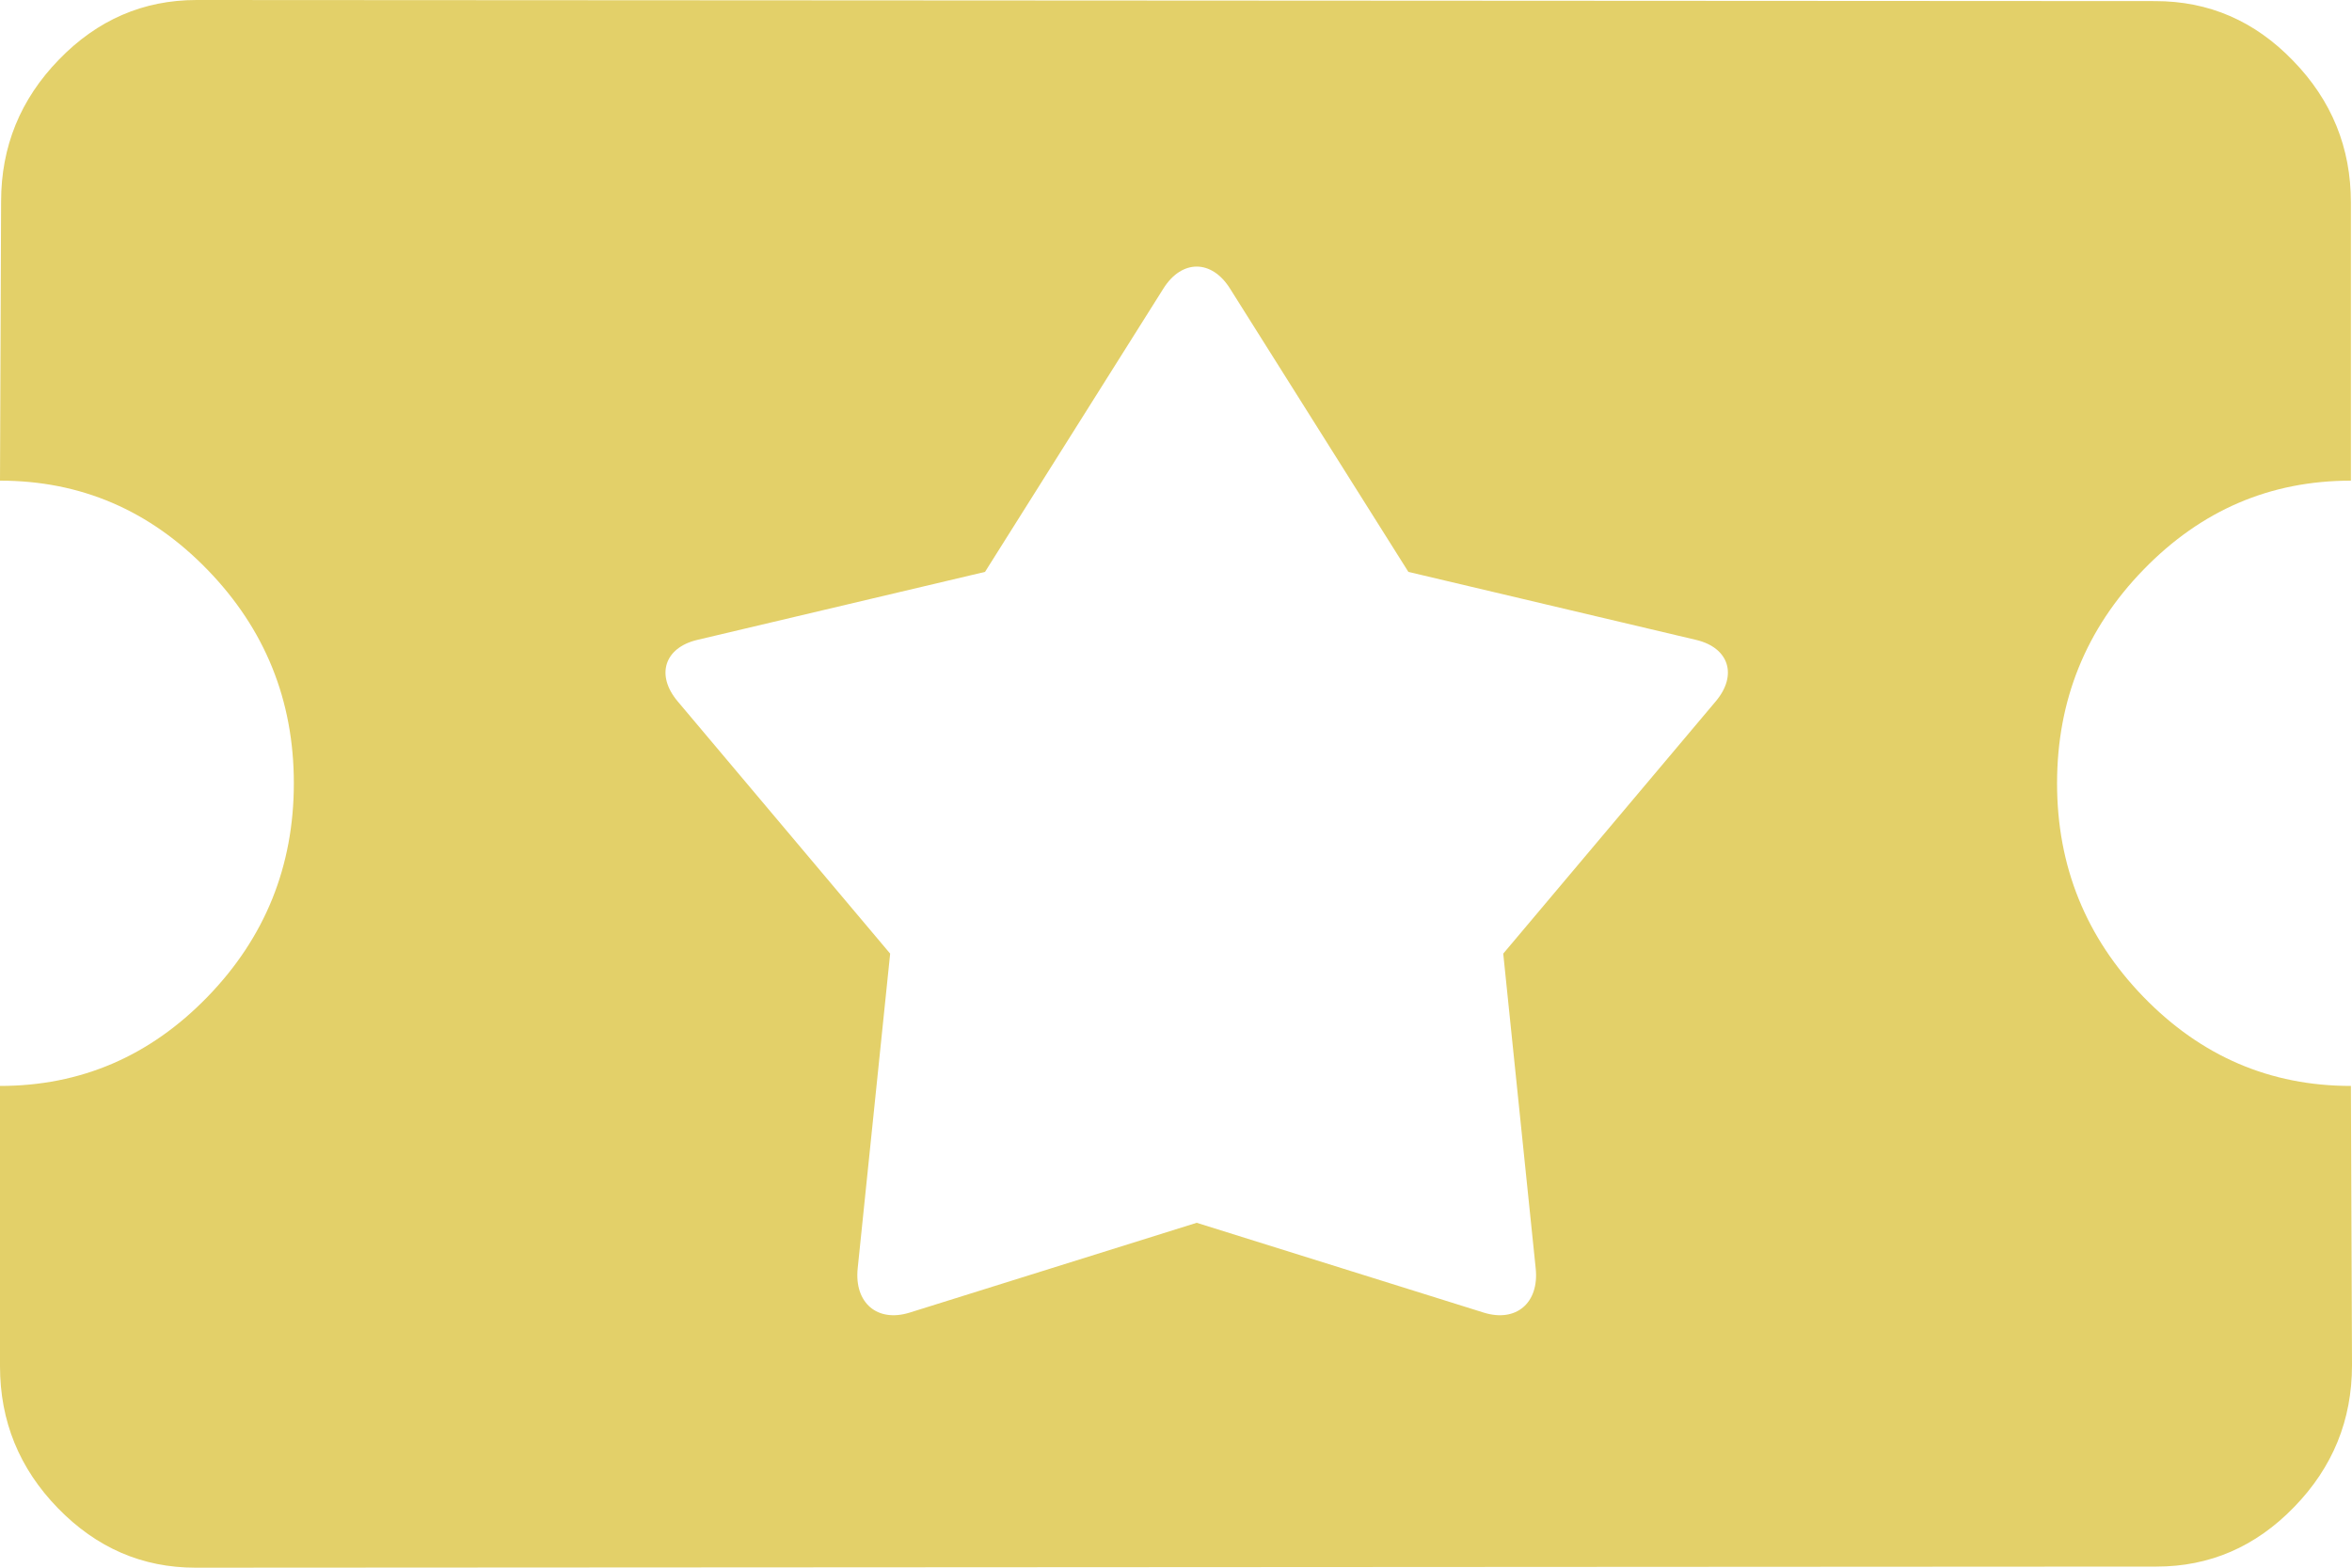 <svg width="15" height="10" viewBox="0 0 15 10" fill="none" xmlns="http://www.w3.org/2000/svg">
<path d="M0 6.927L0 8.715C0 9.065 0.123 9.367 0.369 9.62C0.615 9.873 0.907 10 1.247 10L13.753 9.993C14.092 9.993 14.385 9.867 14.631 9.613C14.877 9.36 15 9.059 15 8.708L14.993 6.927C14.478 6.927 14.038 6.738 13.67 6.359C13.303 5.98 13.119 5.526 13.119 4.997C13.119 4.467 13.303 4.012 13.67 3.634C14.038 3.255 14.478 3.066 14.993 3.066V1.292C14.993 0.941 14.87 0.64 14.624 0.387C14.379 0.133 14.086 0.007 13.746 0.007L1.254 0C0.914 0 0.621 0.127 0.376 0.38C0.13 0.633 0.007 0.935 0.007 1.285L0 3.066C0.515 3.066 0.955 3.255 1.323 3.634C1.69 4.012 1.874 4.467 1.874 4.996C1.874 5.526 1.69 5.981 1.323 6.359C0.955 6.738 0.514 6.927 0 6.927ZM4.446 4.082L6.282 3.648L7.42 1.84C7.537 1.654 7.727 1.654 7.844 1.84L8.982 3.648L10.818 4.082C11.027 4.132 11.083 4.307 10.942 4.474L9.587 6.083L9.794 8.091C9.817 8.311 9.669 8.437 9.463 8.373L7.632 7.8L5.801 8.373C5.595 8.437 5.447 8.311 5.47 8.09L5.677 6.083L4.322 4.474C4.181 4.307 4.237 4.132 4.446 4.082Z" fill="#E3D069"/>
</svg>
